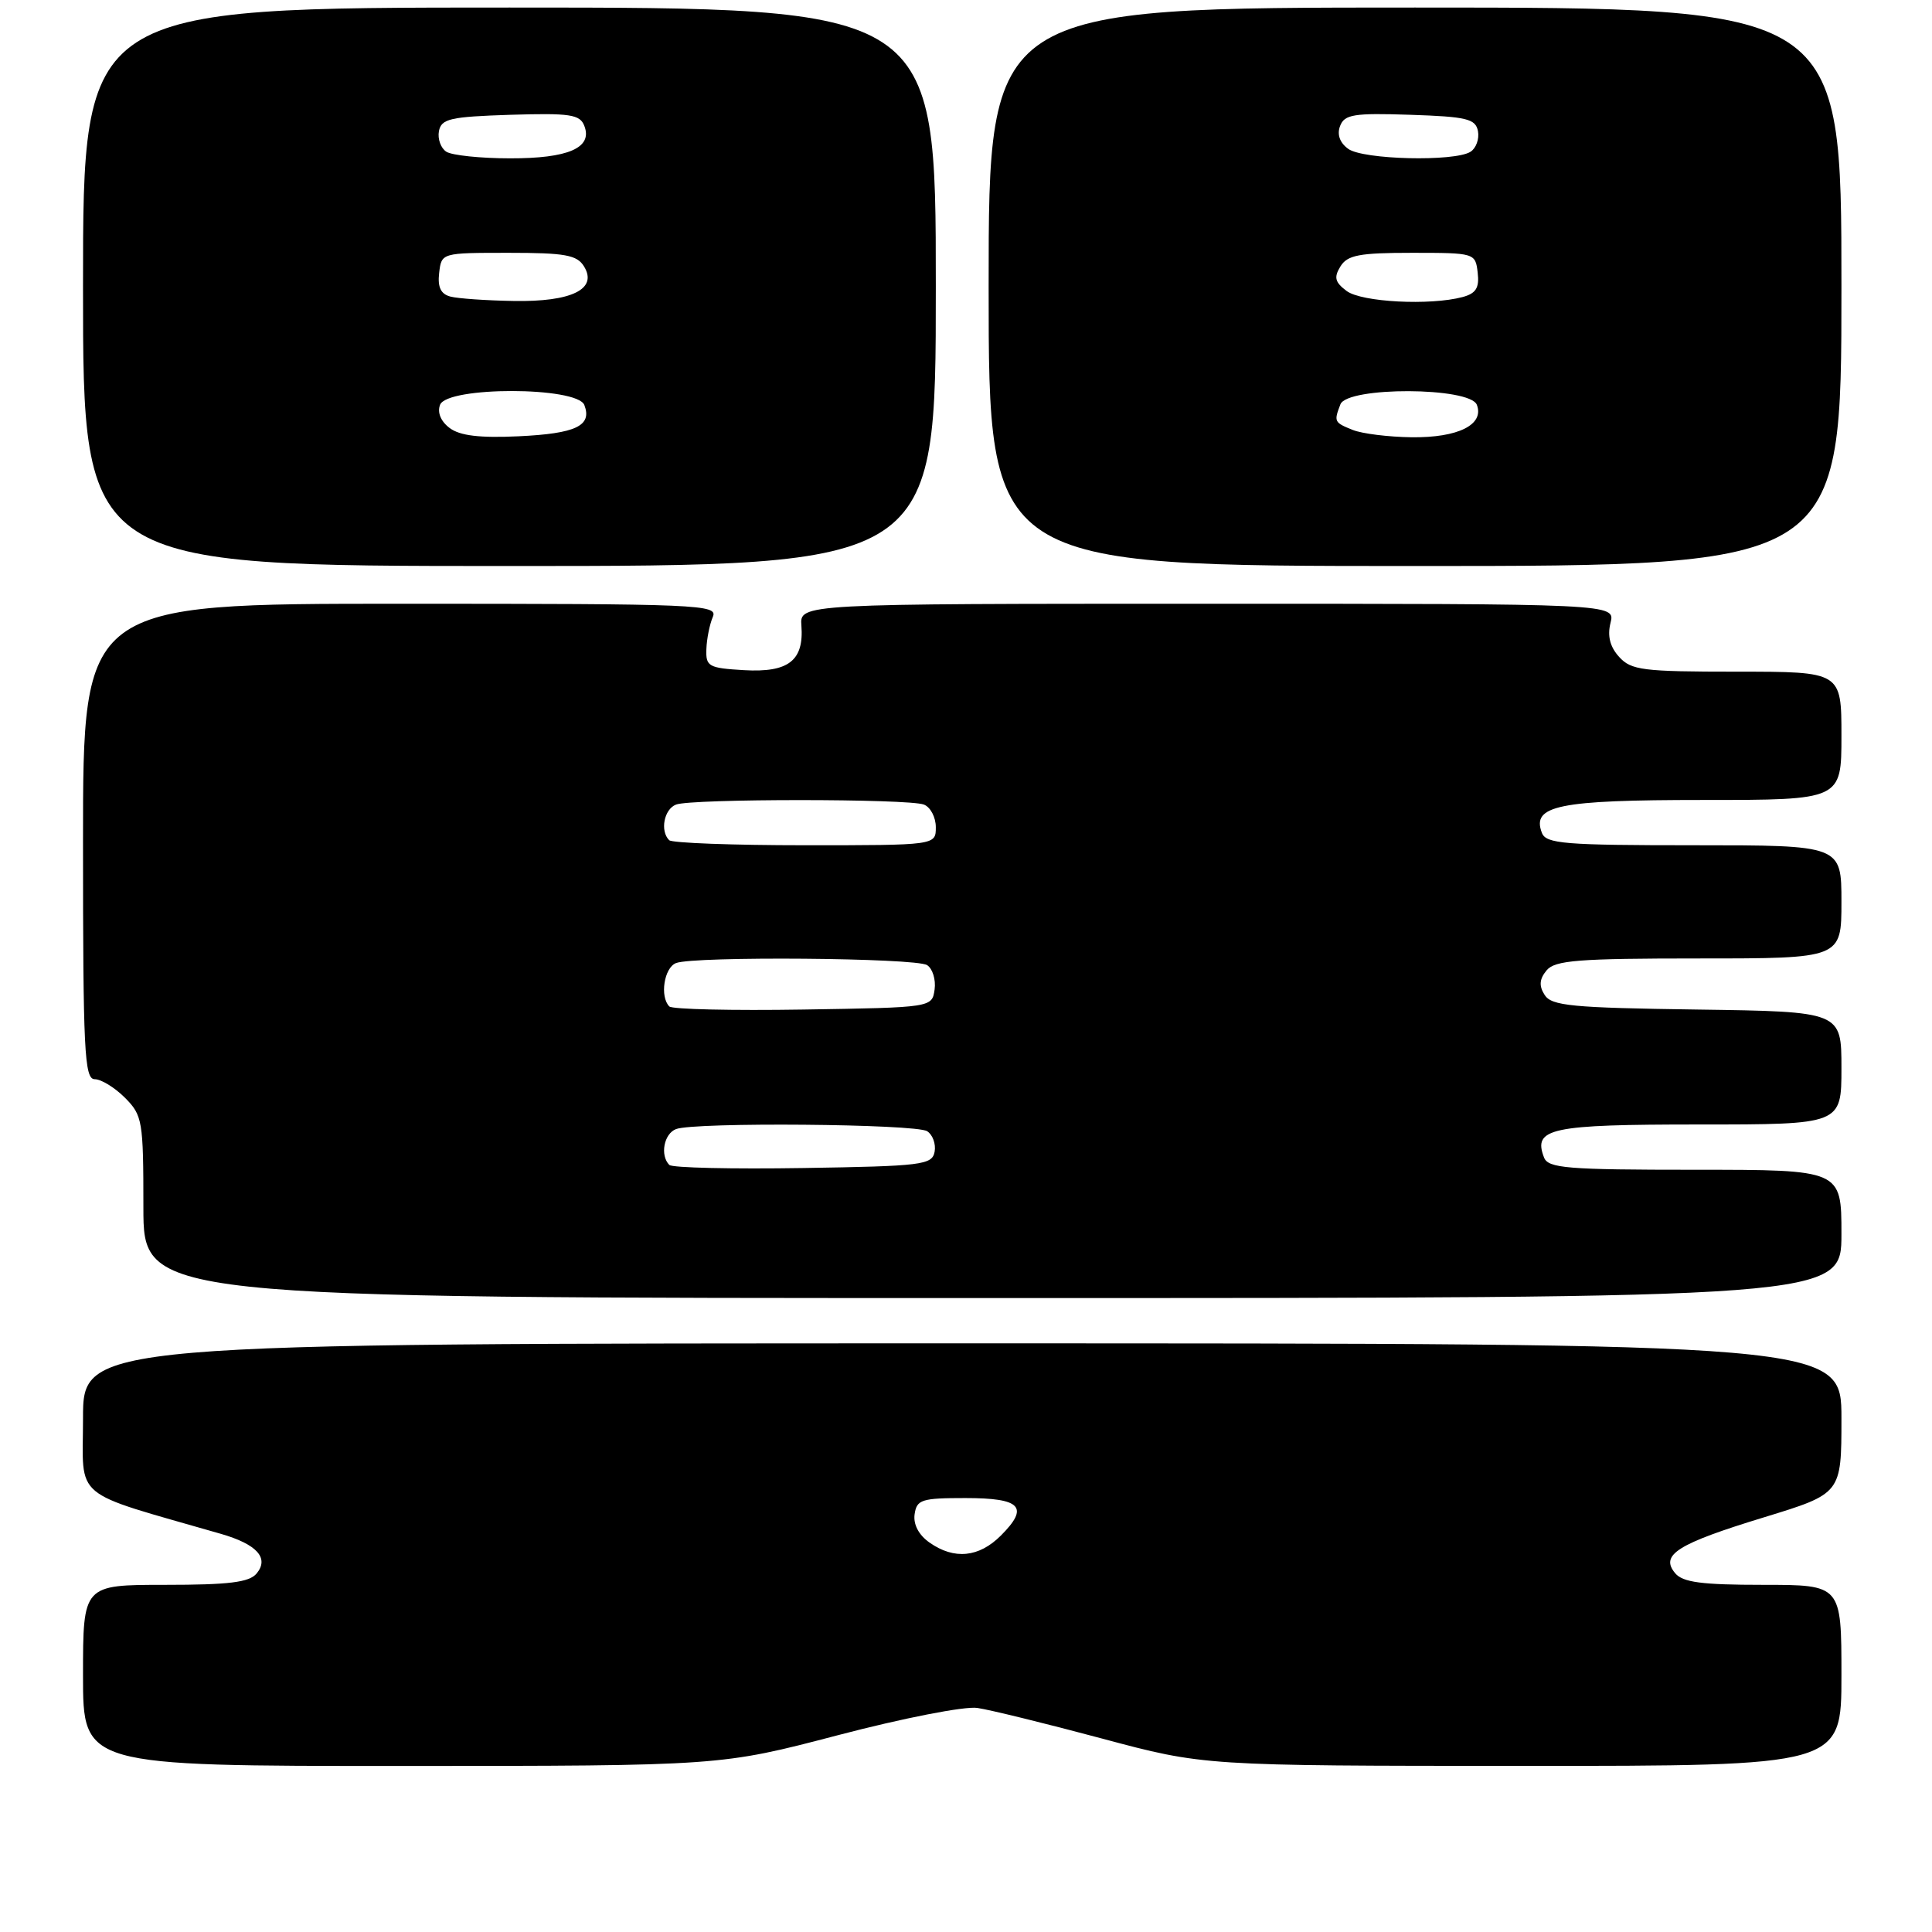 <?xml version="1.0" encoding="UTF-8" standalone="no"?>
<!DOCTYPE svg PUBLIC "-//W3C//DTD SVG 1.1//EN" "http://www.w3.org/Graphics/SVG/1.1/DTD/svg11.dtd" >
<svg xmlns="http://www.w3.org/2000/svg" xmlns:xlink="http://www.w3.org/1999/xlink" version="1.1" viewBox="0 0 256 256">
 <g >
 <path fill="currentColor"
d=" M 111.00 229.93 C 119.65 227.66 127.83 226.06 129.50 226.31 C 131.15 226.55 138.57 228.37 146.00 230.36 C 159.50 233.98 159.50 233.98 201.75 233.99 C 244.00 234.00 244.00 234.00 244.00 222.00 C 244.00 210.00 244.00 210.00 233.62 210.00 C 225.47 210.00 222.97 209.67 221.96 208.45 C 219.94 206.02 222.26 204.56 233.75 201.05 C 244.00 197.91 244.00 197.91 244.00 187.96 C 244.00 178.00 244.00 178.00 127.50 178.00 C 11.00 178.00 11.00 178.00 11.00 187.96 C 11.00 198.95 9.20 197.45 29.26 203.24 C 34.05 204.62 35.70 206.45 34.00 208.50 C 33.03 209.67 30.33 210.00 21.88 210.00 C 11.00 210.00 11.00 210.00 11.00 222.00 C 11.00 234.00 11.00 234.00 53.25 234.00 C 95.50 233.99 95.50 233.99 111.00 229.93 Z  M 244.00 163.50 C 244.00 155.00 244.00 155.00 224.61 155.00 C 207.62 155.00 205.14 154.80 204.59 153.37 C 203.10 149.49 205.41 149.00 225.12 149.00 C 244.00 149.00 244.00 149.00 244.00 141.52 C 244.00 134.04 244.00 134.04 224.86 133.77 C 208.27 133.54 205.58 133.28 204.67 131.83 C 203.90 130.63 203.98 129.73 204.93 128.58 C 206.04 127.24 209.12 127.00 225.12 127.00 C 244.00 127.00 244.00 127.00 244.00 119.50 C 244.00 112.00 244.00 112.00 224.47 112.00 C 207.27 112.00 204.86 111.80 204.31 110.36 C 202.91 106.73 206.48 106.00 225.69 106.00 C 244.00 106.00 244.00 106.00 244.00 97.50 C 244.00 89.00 244.00 89.00 230.15 89.00 C 217.67 89.00 216.14 88.81 214.54 87.04 C 213.33 85.71 212.97 84.27 213.40 82.54 C 214.04 80.00 214.04 80.00 160.00 80.00 C 105.97 80.00 105.97 80.00 106.19 82.90 C 106.54 87.54 104.48 89.14 98.59 88.80 C 93.88 88.52 93.51 88.32 93.60 86.00 C 93.65 84.62 94.04 82.71 94.45 81.75 C 95.17 80.10 92.83 80.00 53.11 80.00 C 11.00 80.00 11.00 80.00 11.00 111.50 C 11.00 139.25 11.18 143.00 12.55 143.00 C 13.40 143.00 15.20 144.10 16.55 145.45 C 18.88 147.79 19.00 148.50 19.00 159.95 C 19.00 172.00 19.00 172.00 131.50 172.00 C 244.00 172.00 244.00 172.00 244.00 163.50 Z  M 124.00 38.00 C 124.00 1.00 124.00 1.00 67.50 1.00 C 11.00 1.00 11.00 1.00 11.00 38.00 C 11.00 75.00 11.00 75.00 67.50 75.00 C 124.00 75.00 124.00 75.00 124.00 38.00 Z  M 244.00 38.00 C 244.00 1.00 244.00 1.00 187.50 1.00 C 131.00 1.00 131.00 1.00 131.00 38.00 C 131.00 75.00 131.00 75.00 187.50 75.00 C 244.00 75.00 244.00 75.00 244.00 38.00 Z  M 123.17 204.40 C 121.74 203.40 121.00 202.00 121.19 200.65 C 121.47 198.70 122.11 198.50 127.92 198.50 C 135.30 198.50 136.41 199.68 132.62 203.47 C 129.72 206.37 126.44 206.70 123.17 204.40 Z  M 88.69 154.36 C 87.43 153.10 87.97 150.22 89.58 149.61 C 92.02 148.67 121.32 148.92 122.85 149.89 C 123.59 150.36 124.03 151.59 123.84 152.62 C 123.50 154.36 122.20 154.52 106.43 154.77 C 97.05 154.92 89.07 154.74 88.69 154.36 Z  M 88.69 133.36 C 87.40 132.06 88.00 128.22 89.58 127.61 C 92.01 126.68 121.32 126.92 122.84 127.88 C 123.57 128.34 124.02 129.80 123.84 131.11 C 123.50 133.50 123.50 133.50 106.44 133.77 C 97.06 133.92 89.07 133.74 88.69 133.36 Z  M 88.67 111.33 C 87.43 110.10 87.99 107.22 89.58 106.61 C 91.64 105.82 120.36 105.82 122.42 106.61 C 123.29 106.94 124.00 108.29 124.00 109.61 C 124.00 112.00 124.00 112.00 106.67 112.00 C 97.13 112.00 89.03 111.70 88.67 111.33 Z  M 59.59 56.72 C 58.41 55.84 57.92 54.66 58.31 53.64 C 59.25 51.19 76.48 51.21 77.43 53.67 C 78.48 56.42 76.32 57.45 68.72 57.81 C 63.57 58.05 60.95 57.74 59.59 56.72 Z  M 59.69 39.30 C 58.41 38.97 57.97 38.06 58.19 36.17 C 58.50 33.50 58.50 33.50 67.39 33.50 C 74.89 33.50 76.46 33.78 77.39 35.31 C 79.23 38.31 75.73 40.02 68.06 39.88 C 64.45 39.82 60.69 39.56 59.69 39.30 Z  M 59.15 20.11 C 58.41 19.64 57.97 18.41 58.16 17.38 C 58.48 15.73 59.64 15.47 67.64 15.21 C 75.58 14.97 76.85 15.16 77.43 16.69 C 78.55 19.59 75.30 21.00 67.56 20.98 C 63.68 20.98 59.89 20.58 59.15 20.11 Z  M 179.25 56.97 C 176.78 55.98 176.73 55.87 177.61 53.58 C 178.52 51.21 194.78 51.27 195.69 53.64 C 196.70 56.27 193.22 58.01 187.06 57.94 C 184.00 57.90 180.49 57.47 179.25 56.97 Z  M 178.44 38.56 C 176.89 37.40 176.72 36.76 177.61 35.31 C 178.54 33.80 180.09 33.50 187.11 33.50 C 195.42 33.50 195.50 33.53 195.80 36.12 C 196.04 38.14 195.58 38.88 193.80 39.36 C 189.50 40.51 180.43 40.04 178.44 38.56 Z  M 178.64 19.72 C 177.52 18.91 177.14 17.81 177.57 16.69 C 178.15 15.16 179.40 14.96 186.86 15.21 C 194.37 15.46 195.52 15.74 195.84 17.38 C 196.03 18.41 195.59 19.64 194.85 20.11 C 192.74 21.45 180.60 21.16 178.64 19.72 Z "/>
</g>
</svg>